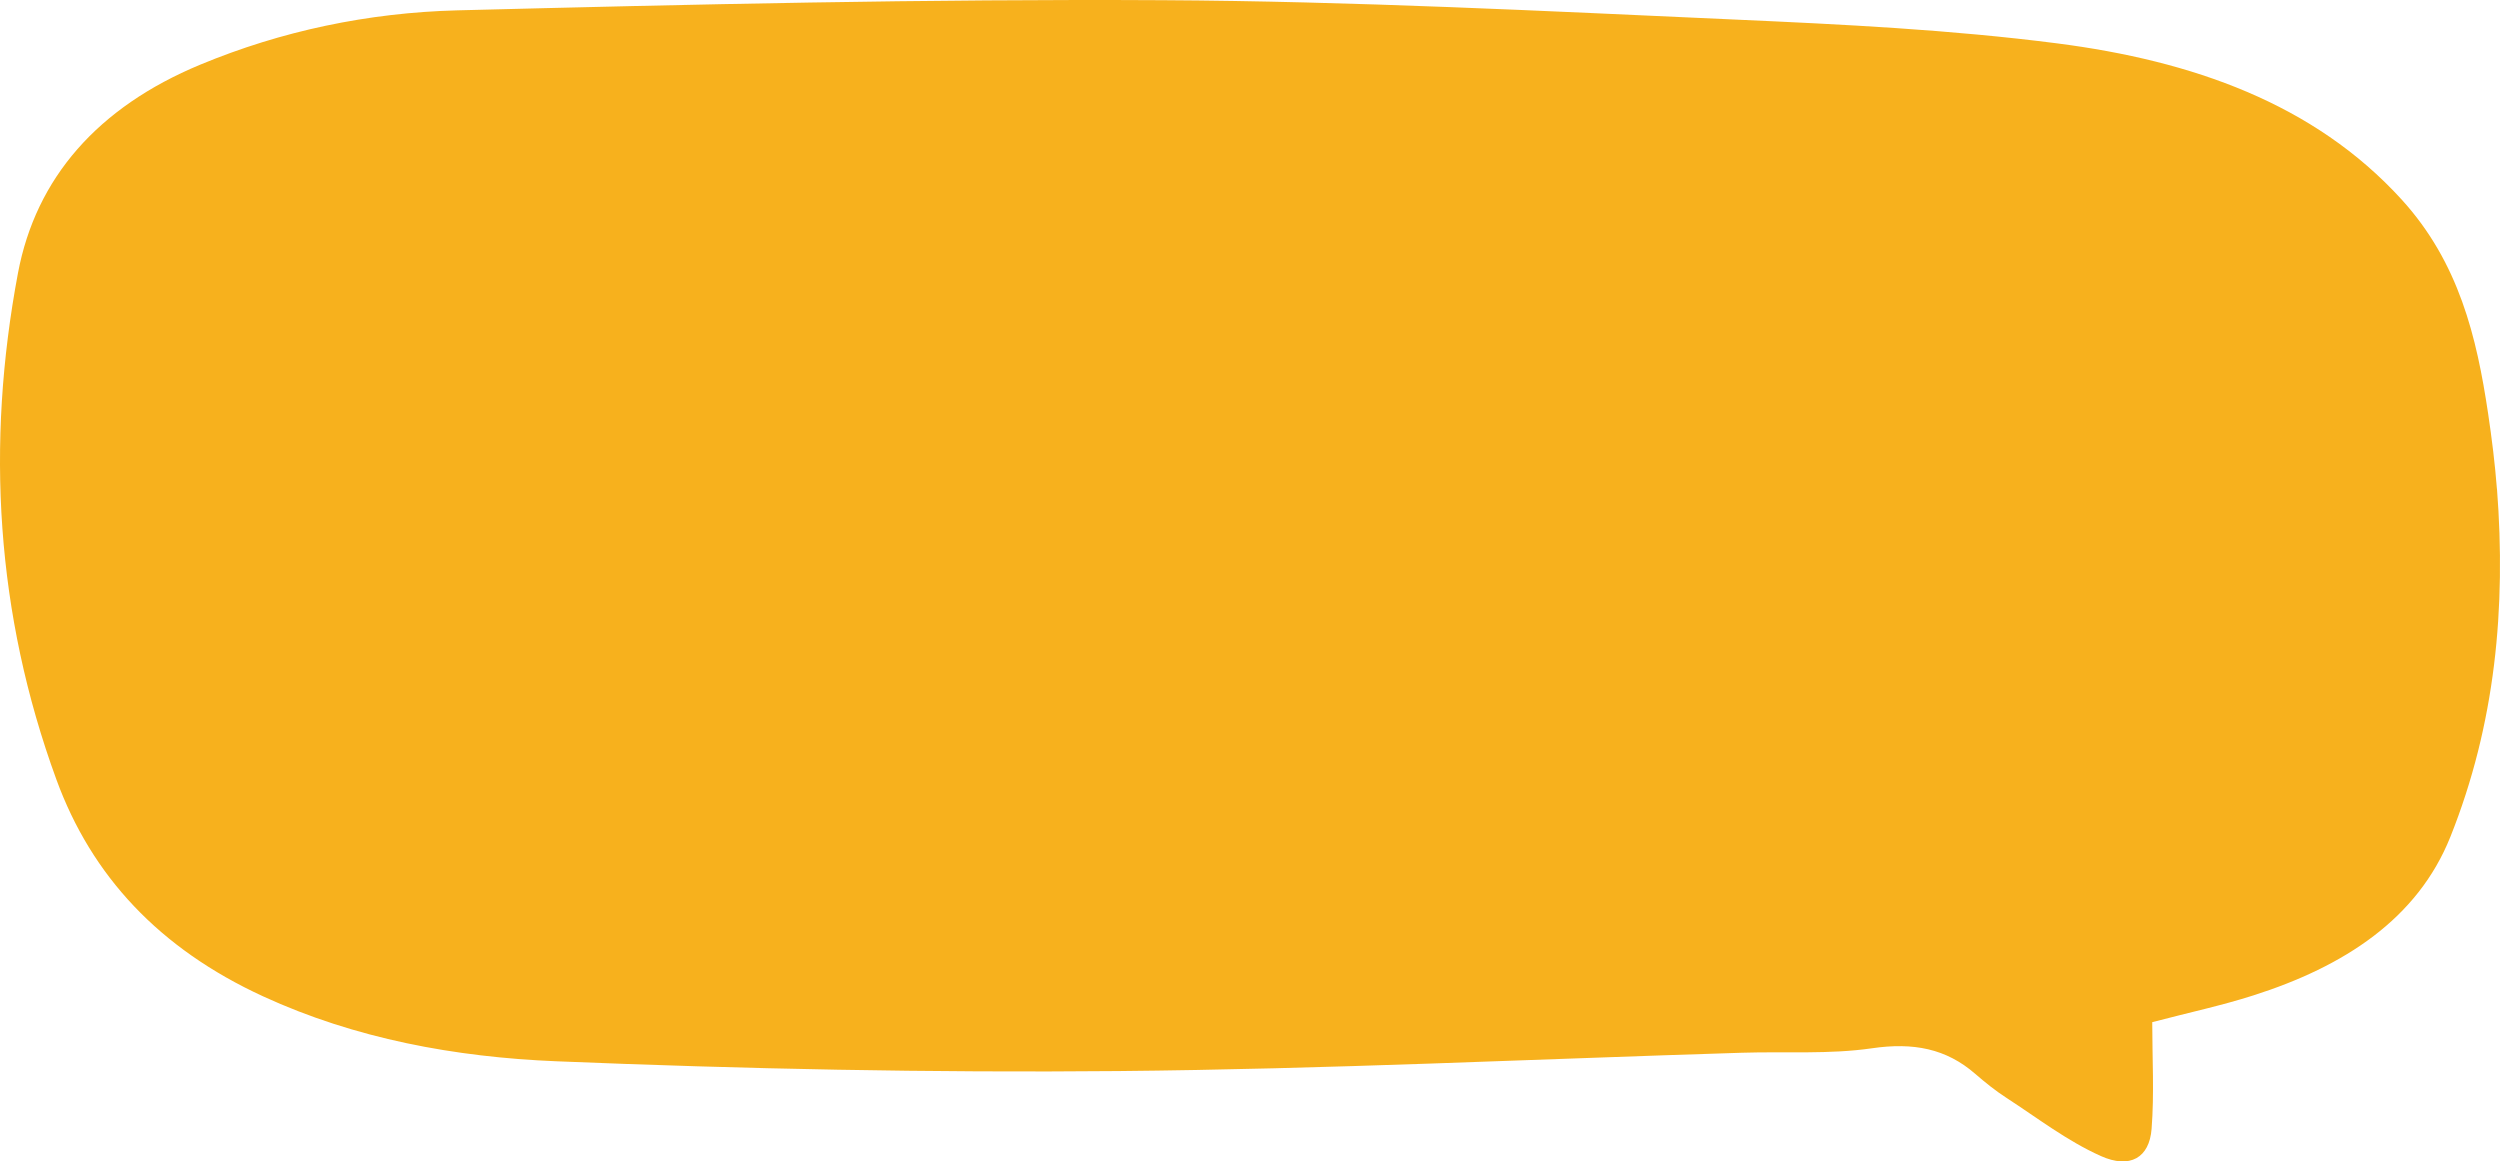 <svg width="127" height="59" viewBox="0 0 127 59" fill="none" xmlns="http://www.w3.org/2000/svg">
<path d="M126.843 24.829C126.744 23.552 126.585 22.276 126.396 21.006C125.817 17.123 124.917 13.34 122.008 10.142C117.548 5.24 111.33 3.085 104.516 2.205C99.092 1.506 93.582 1.237 88.096 0.992C78.423 0.558 68.74 0.064 59.061 0.01C47.118 -0.056 35.169 0.221 23.226 0.526C18.705 0.644 14.297 1.571 10.168 3.287C4.972 5.446 1.822 9.037 0.912 13.877C-0.72 22.559 -0.217 31.172 2.867 39.606C4.651 44.486 8.079 48.183 13.367 50.615C18.04 52.765 23.116 53.702 28.265 53.913C37.773 54.304 47.303 54.498 56.817 54.41C67.383 54.312 77.943 53.804 88.503 53.479C90.703 53.41 92.94 53.567 95.091 53.253C97.203 52.945 98.867 53.268 100.346 54.555C100.846 54.989 101.372 55.412 101.941 55.78C103.507 56.796 104.996 57.95 106.717 58.724C108.209 59.395 109.189 58.809 109.301 57.347C109.44 55.56 109.334 53.759 109.334 51.926C111.22 51.432 112.872 51.078 114.46 50.57C119.09 49.096 122.812 46.675 124.477 42.516C126.77 36.785 127.313 30.847 126.846 24.826L126.843 24.829Z" fill="#F7B11D"/>
</svg>
